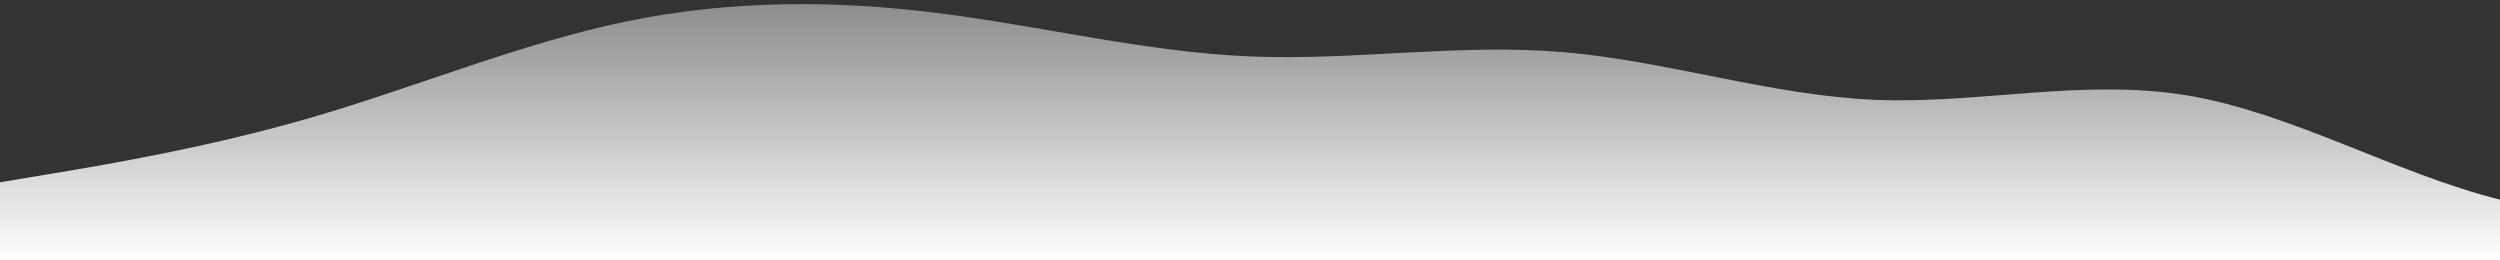 <?xml version="1.0" standalone="no"?>
<svg xmlns:xlink="http://www.w3.org/1999/xlink" id="wave" style="transform:rotate(0deg); transition: 0.3s" viewBox="0 0 1440 150" version="1.1" xmlns="http://www.w3.org/2000/svg"><rect x="0" y="0" width="1440" height="150" fill="#333333" stroke="none"/><defs><linearGradient id="sw-gradient-0" x1="0" x2="0" y1="1" y2="0"><stop stop-color="rgba(255, 255, 255, 1)" offset="0%"/><stop stop-color="rgba(255, 255, 255, 0.43)" offset="100%"/></linearGradient></defs><path style="transform:translate(0, 0px); opacity:1" fill="url(#sw-gradient-0)" d="M0,105L30,100C60,95,120,85,180,67.5C240,50,300,25,360,12.5C420,0,480,0,540,7.5C600,15,660,30,720,32.5C780,35,840,25,900,30C960,35,1020,55,1080,57.5C1140,60,1200,45,1260,55C1320,65,1380,100,1440,115C1500,130,1560,125,1620,122.5C1680,120,1740,120,1800,102.5C1860,85,1920,50,1980,37.5C2040,25,2100,35,2160,50C2220,65,2280,85,2340,92.5C2400,100,2460,95,2520,90C2580,85,2640,80,2700,65C2760,50,2820,25,2880,15C2940,5,3000,10,3060,25C3120,40,3180,65,3240,77.5C3300,90,3360,90,3420,90C3480,90,3540,90,3600,95C3660,100,3720,110,3780,95C3840,80,3900,40,3960,37.5C4020,35,4080,70,4140,70C4200,70,4260,35,4290,17.5L4320,0L4320,150L4290,150C4260,150,4200,150,4140,150C4080,150,4020,150,3960,150C3900,150,3840,150,3780,150C3720,150,3660,150,3600,150C3540,150,3480,150,3420,150C3360,150,3300,150,3240,150C3180,150,3120,150,3060,150C3000,150,2940,150,2880,150C2820,150,2760,150,2700,150C2640,150,2580,150,2520,150C2460,150,2400,150,2340,150C2280,150,2220,150,2160,150C2100,150,2040,150,1980,150C1920,150,1860,150,1800,150C1740,150,1680,150,1620,150C1560,150,1500,150,1440,150C1380,150,1320,150,1260,150C1200,150,1140,150,1080,150C1020,150,960,150,900,150C840,150,780,150,720,150C660,150,600,150,540,150C480,150,420,150,360,150C300,150,240,150,180,150C120,150,60,150,30,150L0,150Z"/></svg>